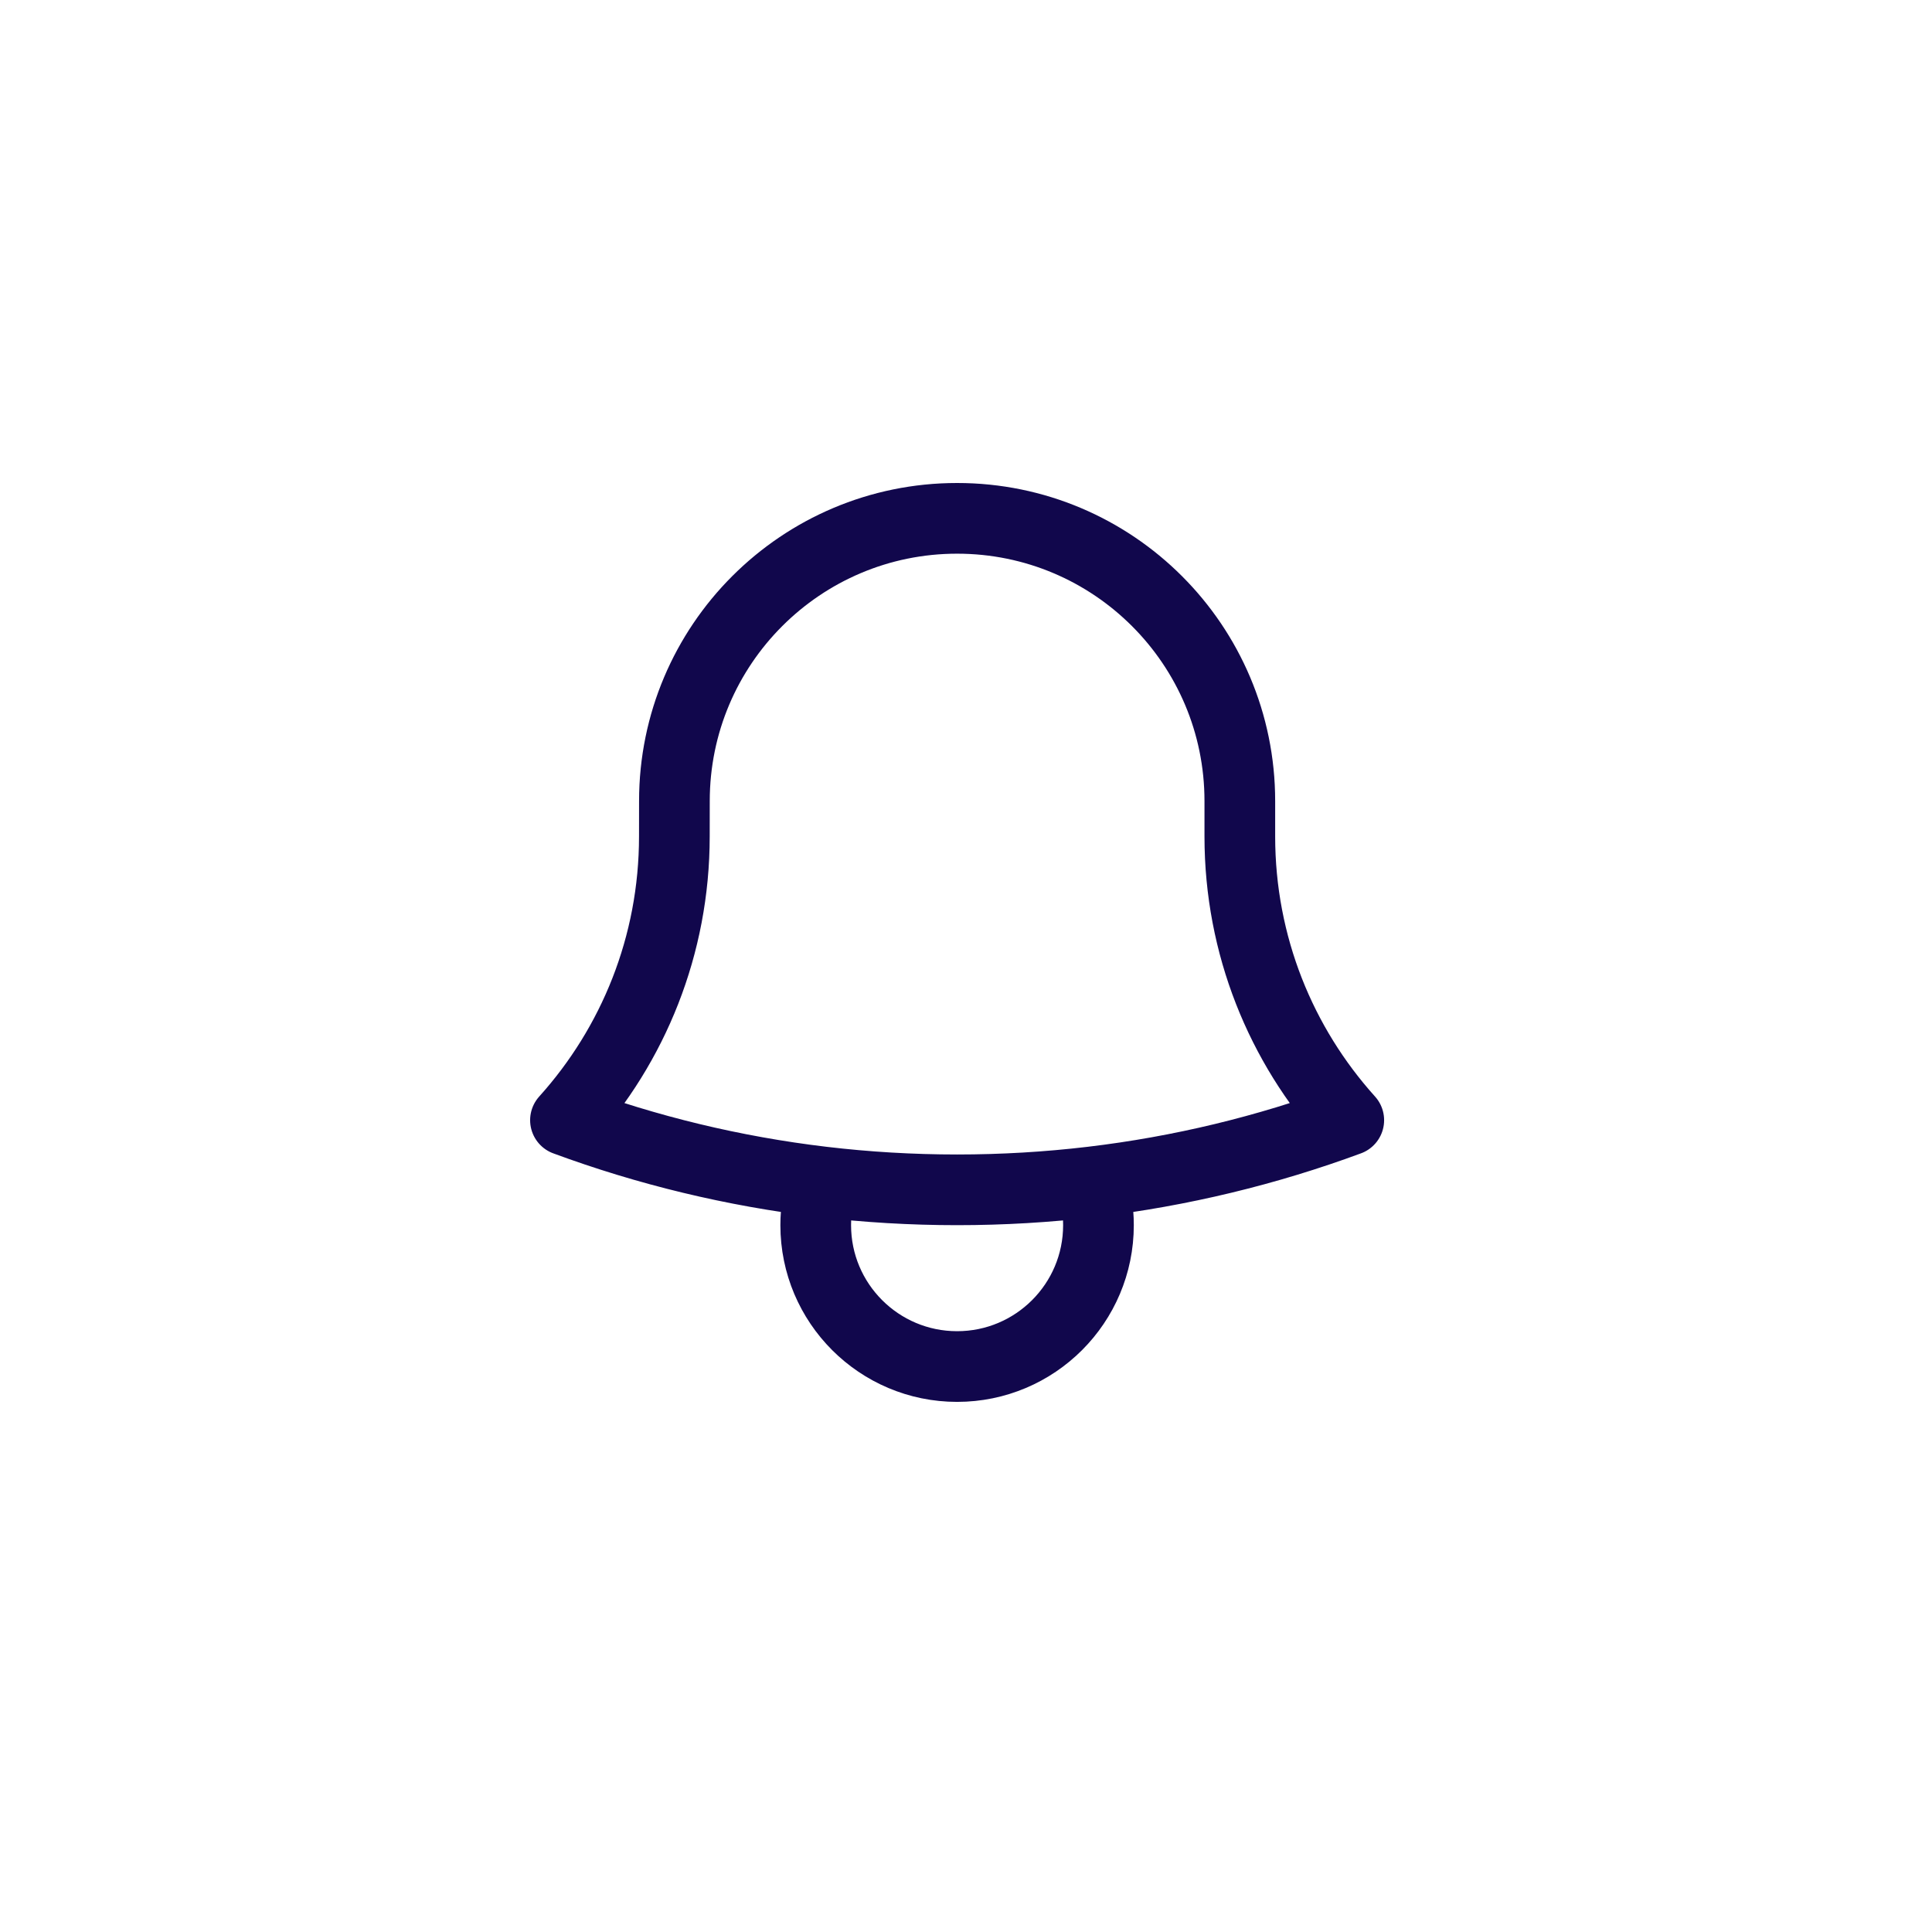 <svg width="41" height="41" viewBox="0 0 41 41" fill="none" xmlns="http://www.w3.org/2000/svg">
<g filter="url(#filter0_d_1954_23316)">
<rect x="2" y="1" width="37" height="37" rx="11" fill="white"/>
</g>
<path d="M23.168 25.082C25.063 24.857 26.89 24.412 28.623 23.772C27.186 22.177 26.311 20.066 26.311 17.75V17.049C26.311 17.033 26.311 17.016 26.311 17C26.311 13.686 23.625 11 20.311 11C16.998 11 14.312 13.686 14.312 17L14.311 17.75C14.311 20.066 13.437 22.177 12 23.772C13.733 24.412 15.56 24.857 17.455 25.082M23.168 25.082C22.232 25.193 21.278 25.25 20.311 25.25C19.345 25.25 18.391 25.193 17.455 25.082M23.168 25.082C23.261 25.371 23.311 25.68 23.311 26C23.311 27.657 21.968 29 20.311 29C18.655 29 17.311 27.657 17.311 26C17.311 25.68 17.362 25.371 17.455 25.082" stroke="#11074C" stroke-width="1.5" stroke-linecap="round" stroke-linejoin="round"/>
<defs>
<filter id="filter0_d_1954_23316" x="0" y="0" width="41" height="41" filterUnits="userSpaceOnUse" color-interpolation-filters="sRGB">
<feFlood flood-opacity="0" result="BackgroundImageFix"/>
<feColorMatrix in="SourceAlpha" type="matrix" values="0 0 0 0 0 0 0 0 0 0 0 0 0 0 0 0 0 0 127 0" result="hardAlpha"/>
<feOffset dy="1"/>
<feGaussianBlur stdDeviation="1"/>
<feComposite in2="hardAlpha" operator="out"/>
<feColorMatrix type="matrix" values="0 0 0 0 0 0 0 0 0 0 0 0 0 0 0 0 0 0 0.12 0"/>
<feBlend mode="normal" in2="BackgroundImageFix" result="effect1_dropShadow_1954_23316"/>
<feBlend mode="normal" in="SourceGraphic" in2="effect1_dropShadow_1954_23316" result="shape"/>
</filter>
</defs>
</svg>
